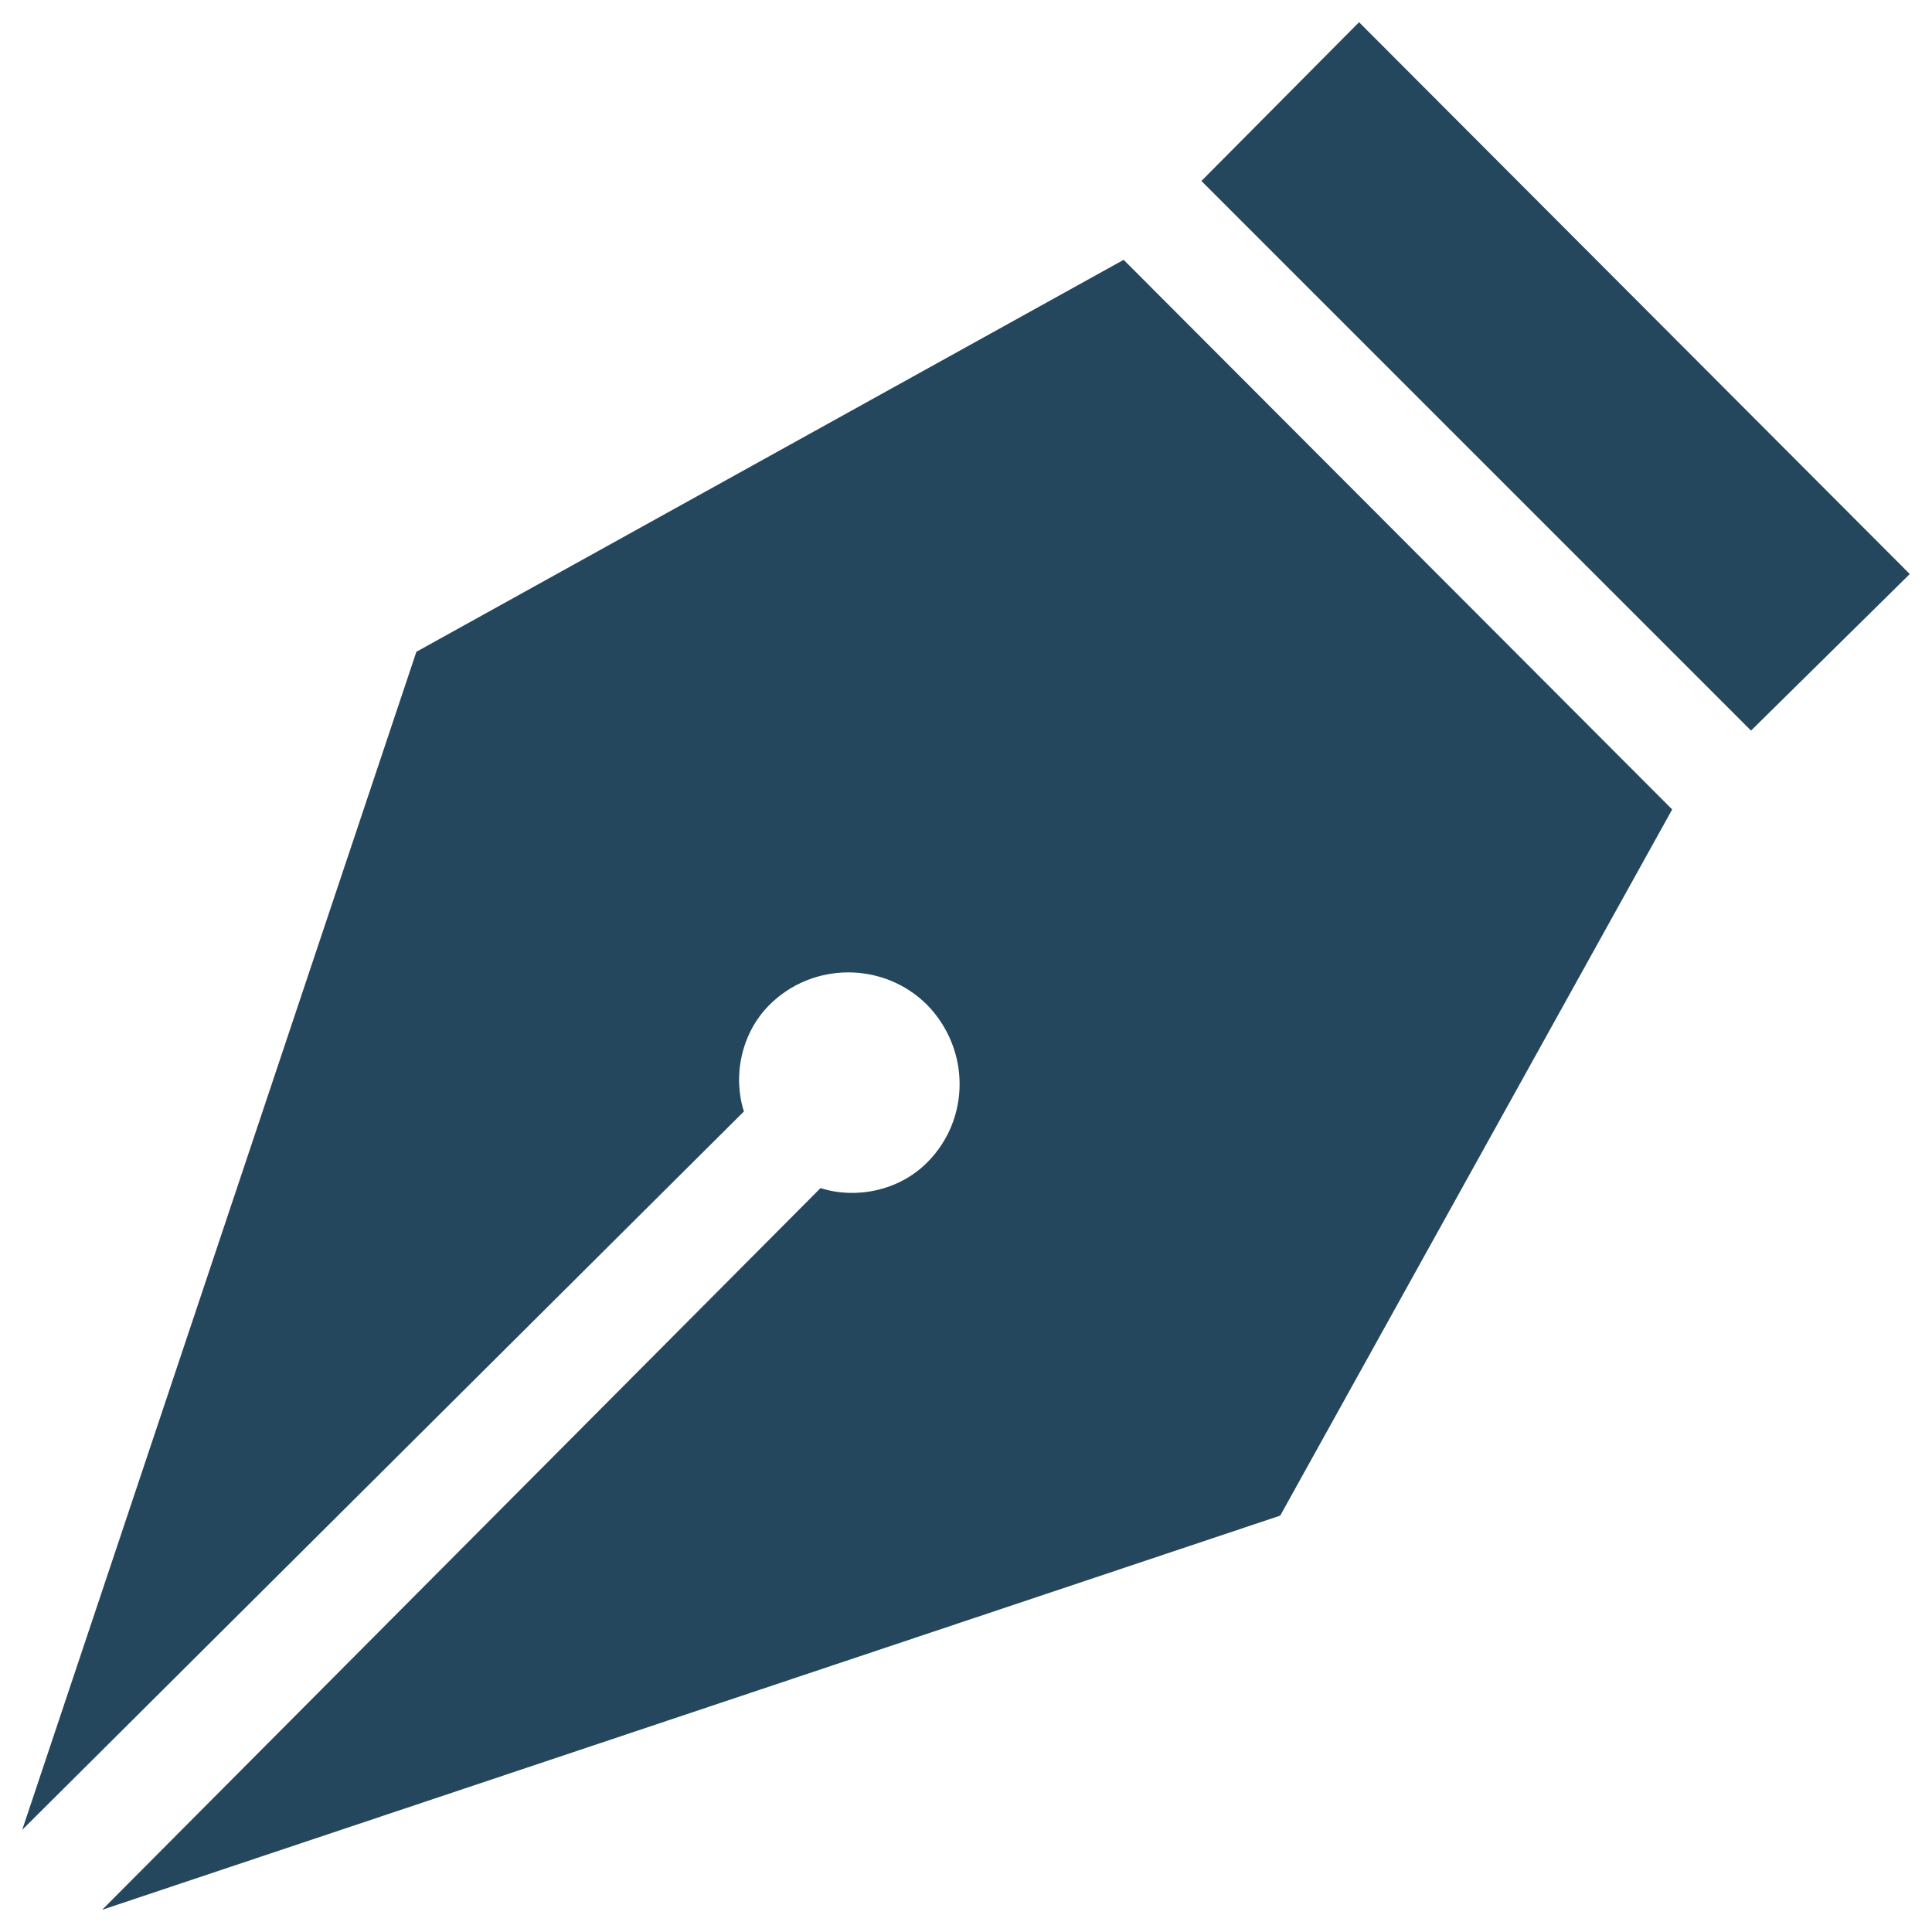 <svg width="58" height="58" viewBox="0 0 58 58" fill="none" xmlns="http://www.w3.org/2000/svg">
<path d="M40.8 0.667L57.333 17.233L52.567 21.933L36.067 5.433L40.8 0.667ZM0.667 54.933L22.333 33.367C22 32.333 22.233 31.033 23.1 30.167C24.4 28.867 26.533 28.867 27.833 30.167C29.133 31.5 29.133 33.6 27.833 34.9C26.967 35.767 25.667 36 24.633 35.667L3.067 57.333L38.433 45.5L50.2 24.3L33.733 7.8L12.5 19.567L0.667 54.933Z" fill="#25475D"/>
</svg>
